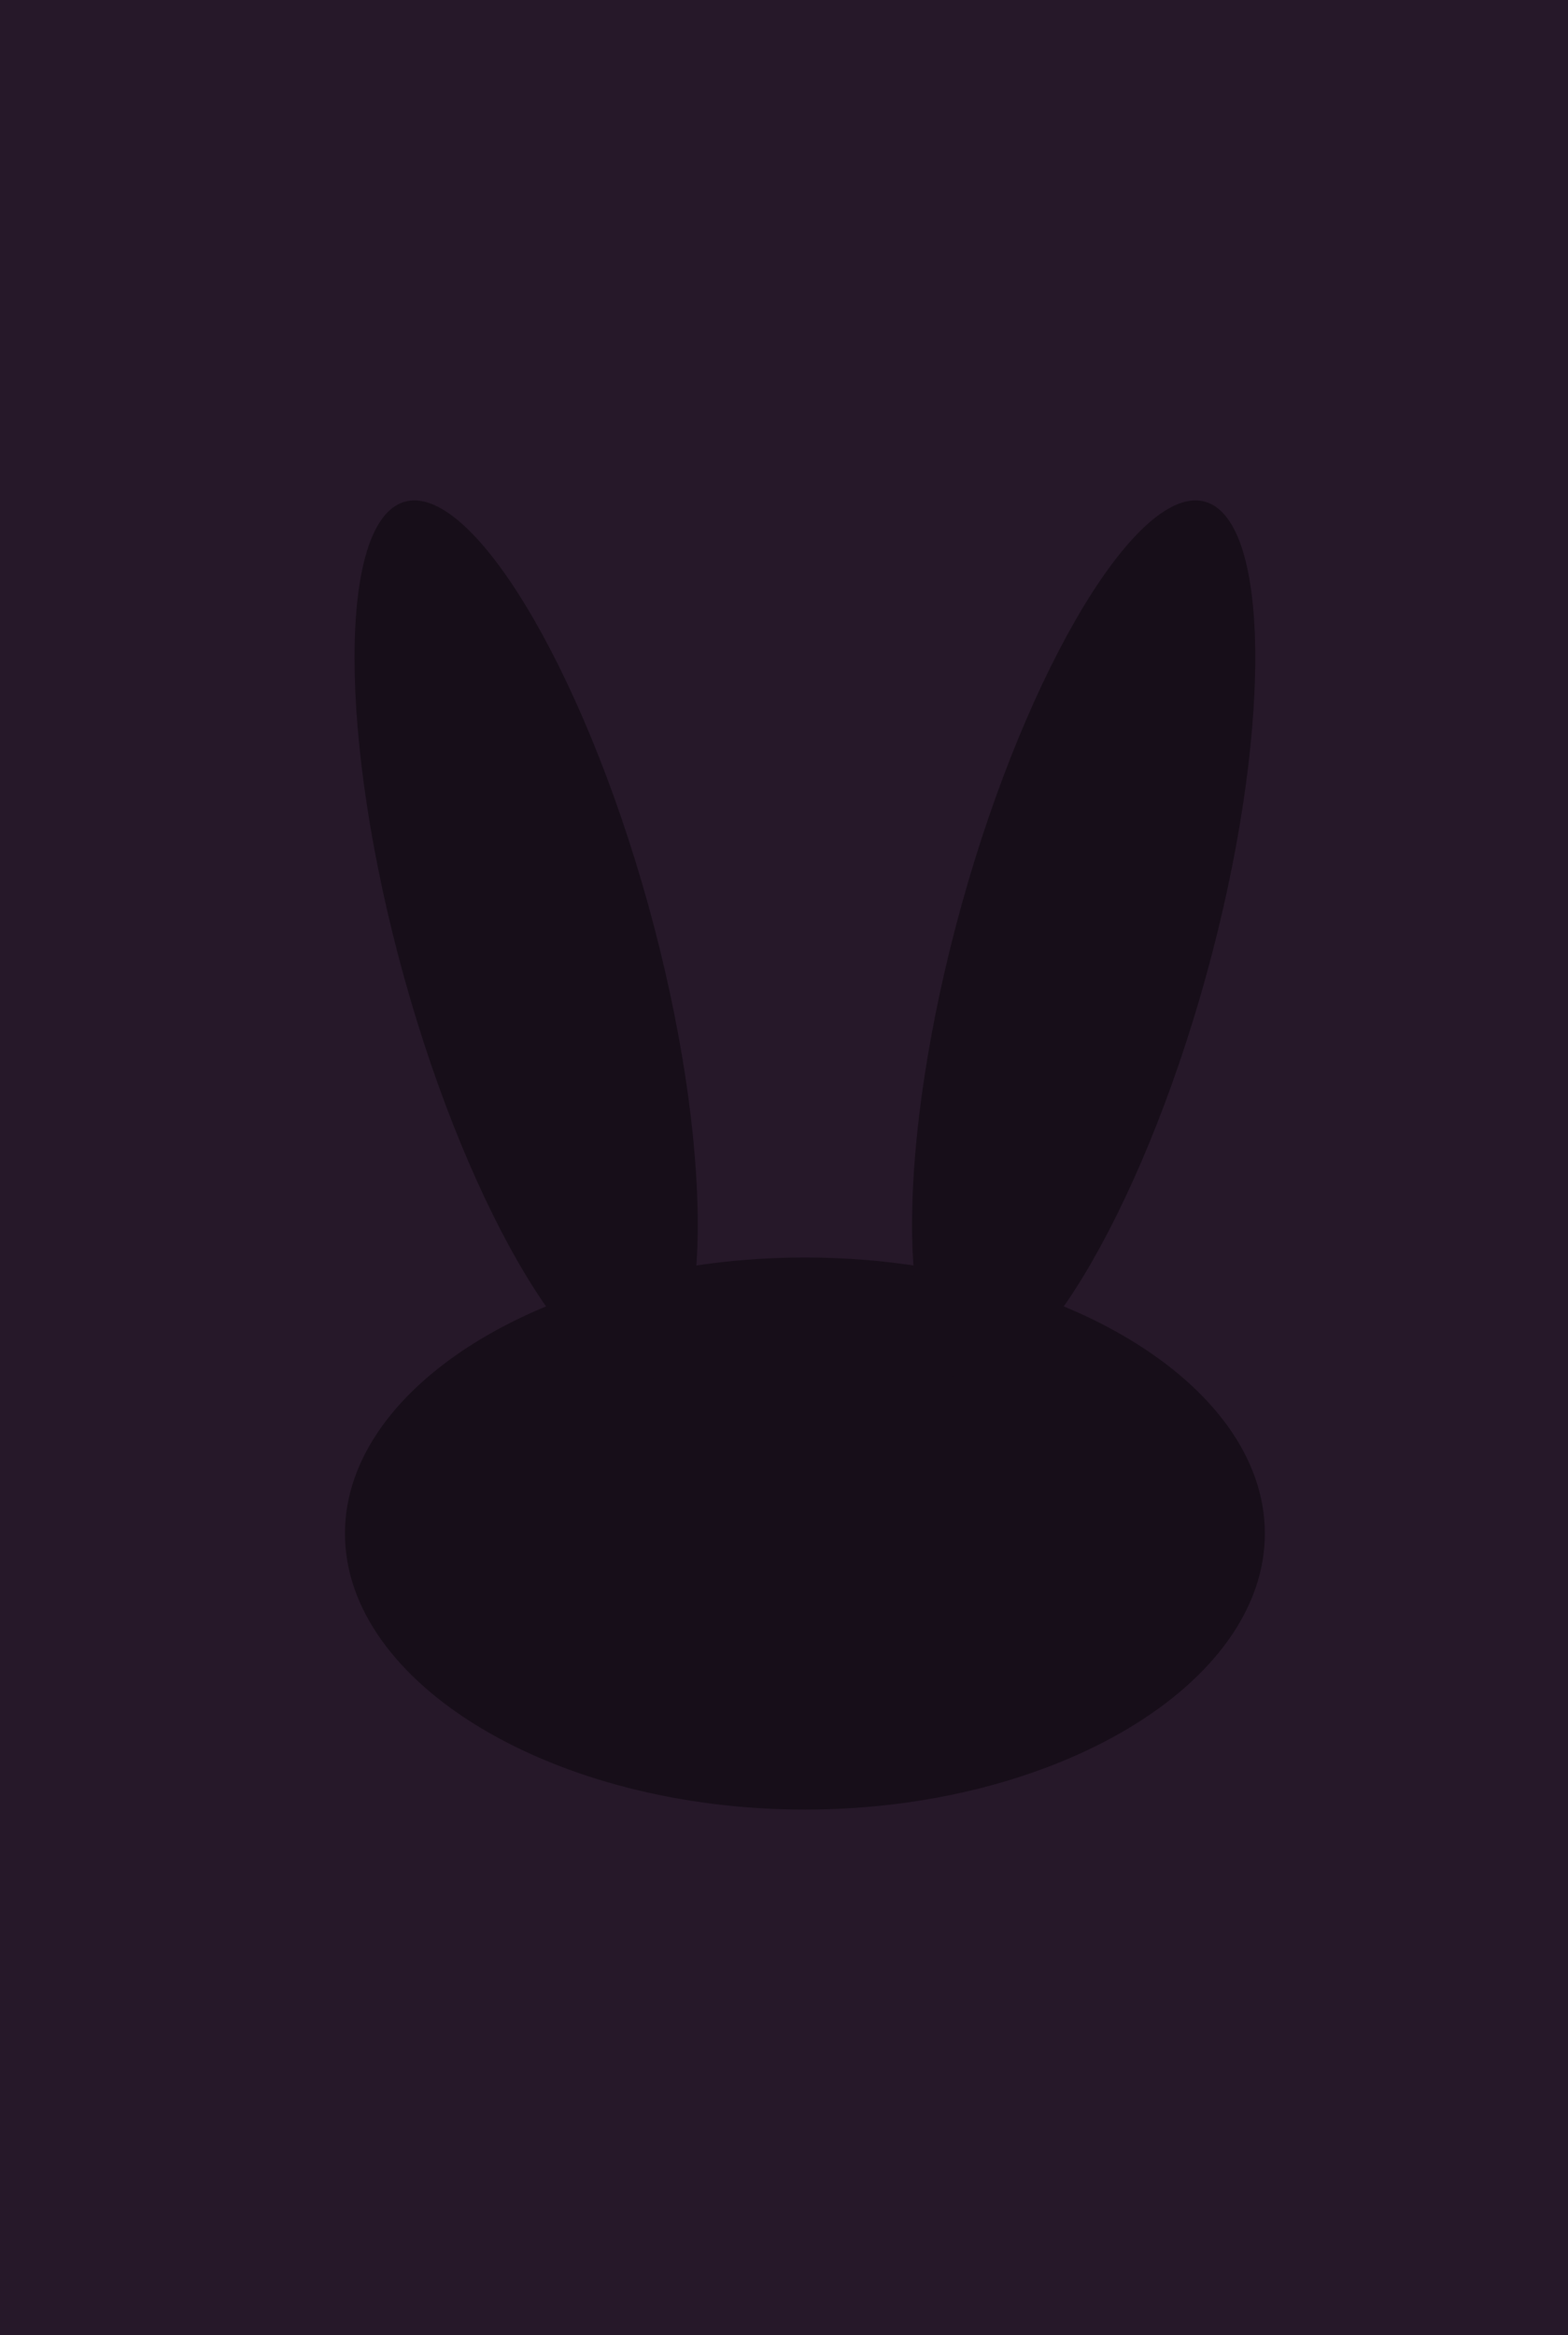 <?xml version="1.0" encoding="UTF-8" standalone="no"?>
<svg xmlns="http://www.w3.org/2000/svg"
  xmlns:xlink="http://www.w3.org/1999/xlink" version="1.1" viewBox="0 0 225 335">
  <rect width="100%" height="100%" fill="#261829" />
  <g transform="matrix(1.5 0 0 0.9 115.5 220)">
    <path style="stroke-width: 0; fill: #170e19;" d="M 0 -44 C 24 -44 44 -24 44 0 C 44 24 24 44 0 44 C -24 44 -44 24 -44 0 C -44 -24 -24 -44 0 -44 z" />
  </g>
  <g transform="matrix(0.5 0.15 -0.5 1.8 155.5 135)">
    <path style="stroke-width: 0; fill: #170e19;" d="M 0 -35 C 19 -35 35 -19 35 0 C 35 19 19 35 0 35 C -19 35 -35 19 -35 0 C -35 -19 -19 -35 0 -35 z" />
  </g>
  <g transform="matrix(0.5 -0.15 0.5 1.8 75.5 135)">
    <path style="stroke-width: 0; fill: #170e19;" d="M 0 -35 C 19 -35 35 -19 35 0 C 35 19 19 35 0 35 C -19 35 -35 19 -35 0 C -35 -19 -19 -35 0 -35 z" />
  </g>
</svg>